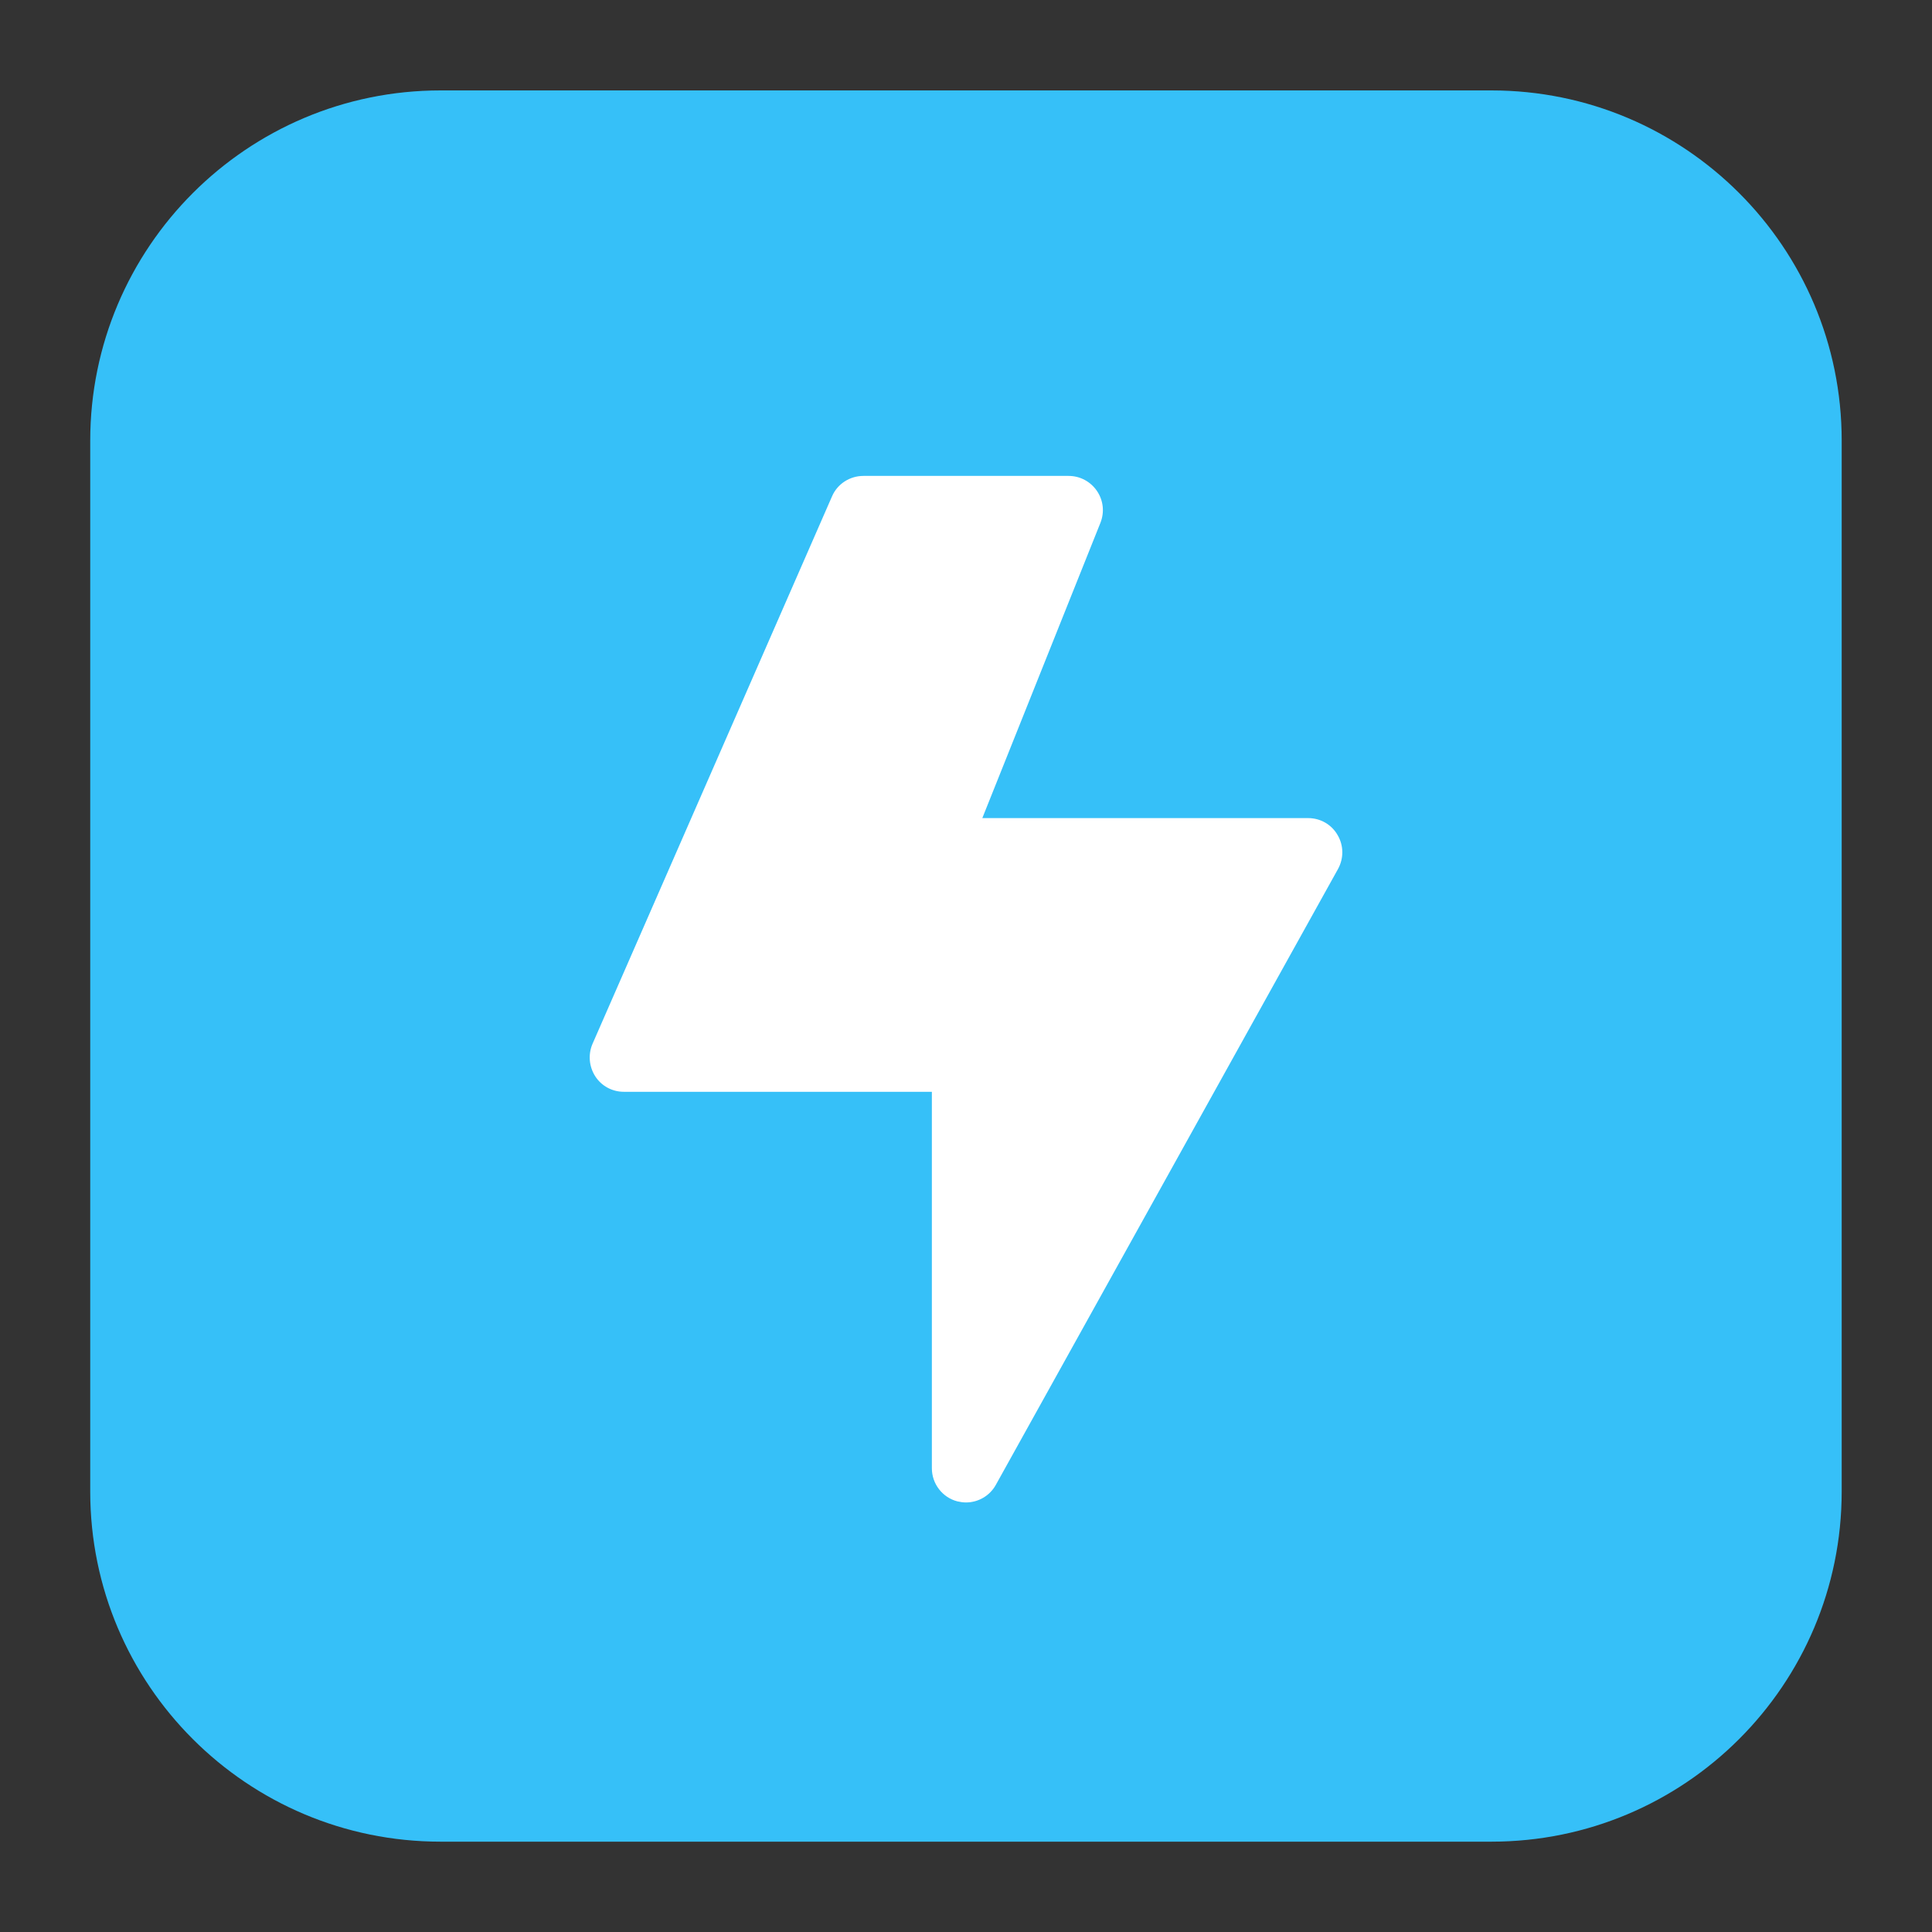 <?xml version="1.0" encoding="utf-8"?>
<!-- Generator: Adobe Illustrator 26.0.3, SVG Export Plug-In . SVG Version: 6.00 Build 0)  -->
<svg version="1.1" id="Layer_1" xmlns="http://www.w3.org/2000/svg" xmlns:xlink="http://www.w3.org/1999/xlink" x="0px" y="0px"
	 viewBox="0 0 90 90" style="enable-background:new 0 0 90 90;" xml:space="preserve">
<rect x="0" y="0" width="90" height="90" fill="#333333" stroke="none"/>
<style type="text/css">
	.st0{fill:#36C0F8;}
	.st1{fill:#FFFFFF;}
	.st2{fill-rule:evenodd;clip-rule:evenodd;fill:#36C0F8;}
</style>
<g>
	<g id="multispecialty-icon_00000124861694431569093290000005766963973833816748_" transform="translate(-5.287 -5.168)">
		<path id="Path_250_00000080902737953967357090000003000217875072759180_" class="st0" d="M74.76,9.38H25.81
			c-9.01,0-16.32,7.31-16.32,16.32v48.95c0,9.01,7.31,16.31,16.32,16.31h48.95c9.01,0,16.32-7.3,16.32-16.31V25.69
			C91.08,16.68,83.77,9.38,74.76,9.38z"/>
	</g>
	<path class="st1" d="M45,69.99c-0.13,0-0.27-0.02-0.4-0.05c-0.7-0.18-1.19-0.82-1.19-1.54V50.86H29.06c-0.54,0-1.04-0.27-1.33-0.72
		c-0.29-0.45-0.34-1.02-0.13-1.51l11.16-25.51c0.25-0.58,0.83-0.95,1.46-0.95h9.56c0.53,0,1.02,0.26,1.32,0.7
		c0.3,0.44,0.36,0.99,0.16,1.49l-5.5,13.75h15.18c0.57,0,1.09,0.3,1.37,0.79c0.29,0.49,0.29,1.09,0.02,1.58L46.39,69.17
		C46.11,69.68,45.57,69.99,45,69.99L45,69.99z"/>
</g>
</svg>
